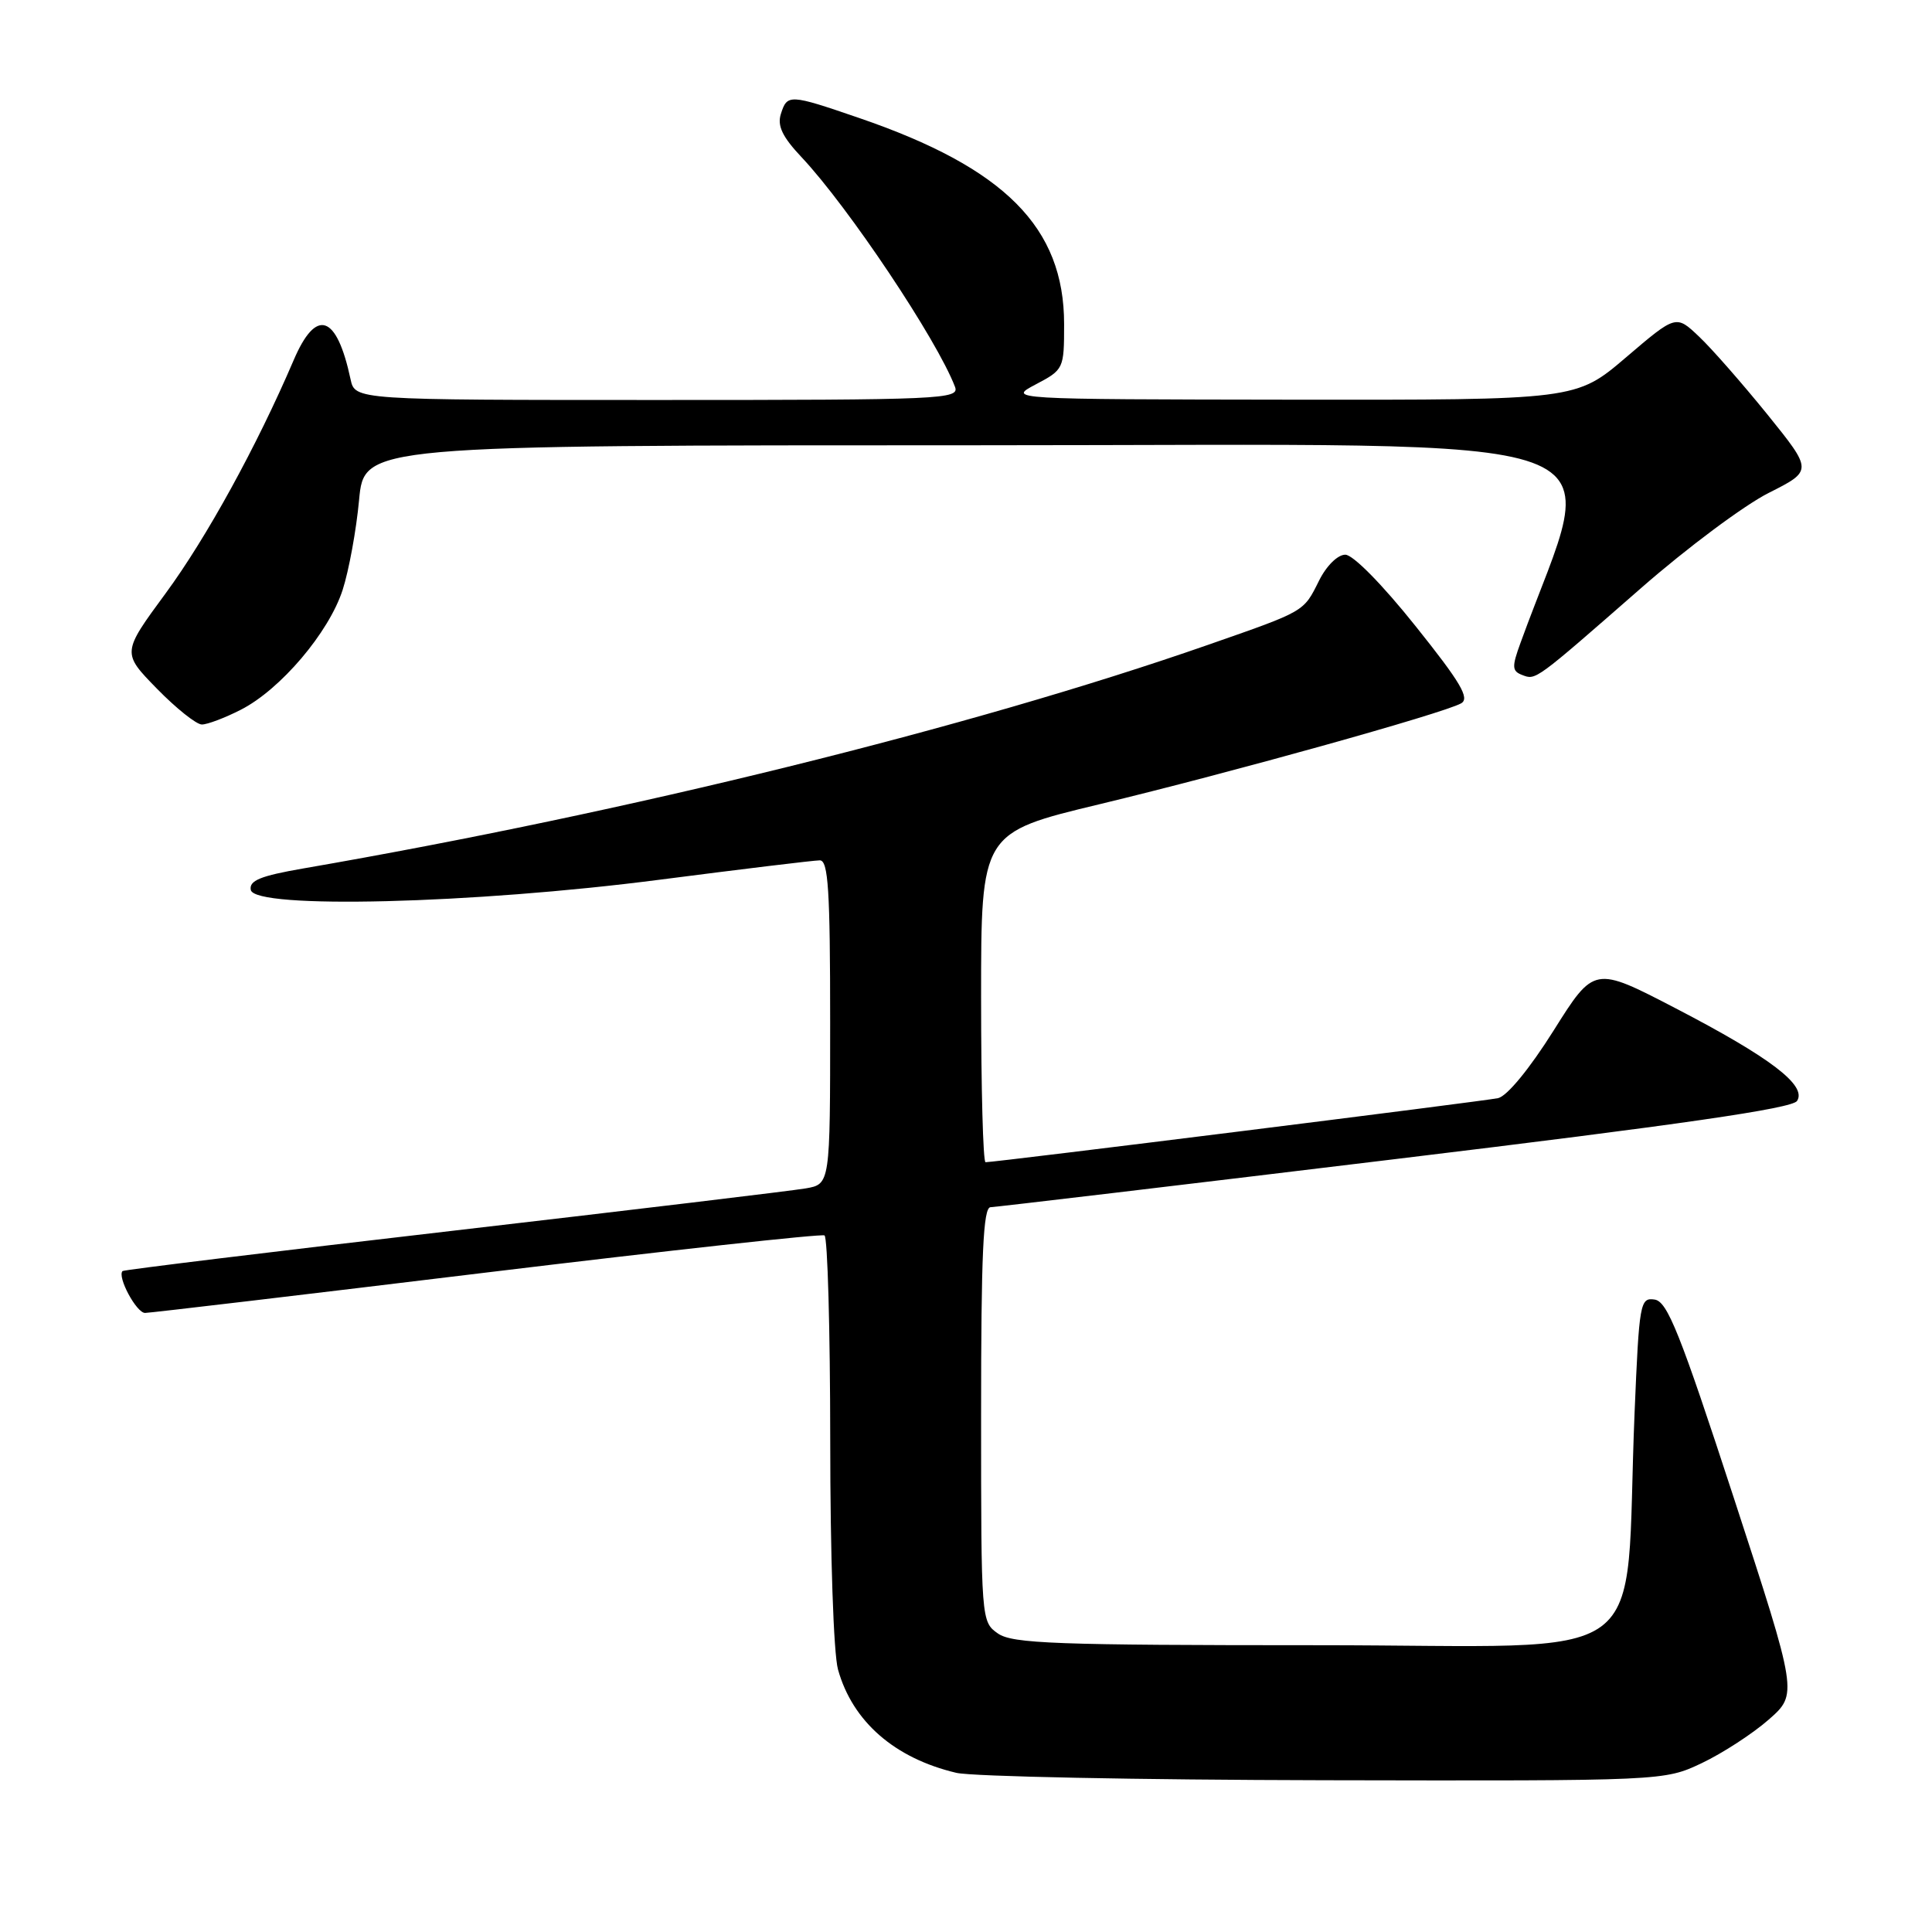 <?xml version="1.0" encoding="UTF-8" standalone="no"?>
<!DOCTYPE svg PUBLIC "-//W3C//DTD SVG 1.1//EN" "http://www.w3.org/Graphics/SVG/1.1/DTD/svg11.dtd" >
<svg xmlns="http://www.w3.org/2000/svg" xmlns:xlink="http://www.w3.org/1999/xlink" version="1.1" viewBox="0 0 256 256">
 <g >
 <path fill="currentColor"
d=" M 225.50 233.62 C 228.25 232.31 232.24 229.72 234.36 227.86 C 238.22 224.47 238.22 224.47 229.74 198.48 C 222.61 176.64 220.94 172.45 219.25 172.20 C 217.32 171.91 217.20 172.60 216.59 187.20 C 215.16 221.68 220.17 218.00 174.62 218.00 C 139.88 218.00 134.14 217.79 132.22 216.44 C 130.02 214.90 130.00 214.67 130.00 187.44 C 130.00 166.18 130.28 159.99 131.25 159.96 C 131.94 159.94 156.06 157.08 184.86 153.59 C 222.70 149.02 237.47 146.88 238.12 145.88 C 239.45 143.83 234.61 140.14 222.04 133.61 C 211.24 128.00 211.24 128.00 205.87 136.54 C 202.67 141.63 199.69 145.25 198.50 145.51 C 196.66 145.91 131.92 154.00 130.59 154.00 C 130.26 154.00 130.00 144.17 130.00 132.16 C 130.00 110.33 130.00 110.33 145.75 106.55 C 162.93 102.42 191.23 94.53 193.60 93.20 C 194.79 92.54 193.56 90.45 187.55 82.94 C 183.17 77.45 179.28 73.50 178.26 73.50 C 177.25 73.50 175.76 74.97 174.78 76.94 C 172.70 81.11 173.01 80.93 160.00 85.47 C 128.54 96.44 83.33 107.61 40.21 115.07 C 34.49 116.06 32.99 116.68 33.23 117.92 C 33.74 120.49 62.66 119.77 87.38 116.57 C 98.31 115.16 107.87 114.00 108.63 114.00 C 109.75 114.00 110.00 117.95 110.00 135.45 C 110.00 156.91 110.00 156.91 106.75 157.47 C 104.96 157.78 83.94 160.30 60.02 163.08 C 36.11 165.85 16.41 168.26 16.24 168.42 C 15.50 169.17 18.09 174.00 19.23 173.97 C 19.93 173.96 40.30 171.55 64.50 168.61 C 88.70 165.68 108.84 163.47 109.25 163.70 C 109.66 163.93 110.00 176.13 110.01 190.81 C 110.01 206.08 110.45 219.09 111.04 221.22 C 112.96 228.11 118.54 232.98 126.72 234.91 C 128.80 235.40 150.75 235.84 175.50 235.89 C 220.50 235.98 220.50 235.98 225.50 233.62 Z  M 31.92 94.04 C 37.16 91.37 43.58 83.81 45.40 78.17 C 46.23 75.60 47.21 70.24 47.58 66.25 C 48.26 59.00 48.26 59.00 129.60 59.00 C 219.06 59.00 211.91 56.40 201.48 85.17 C 200.31 88.37 200.34 88.92 201.70 89.44 C 203.52 90.14 203.31 90.29 217.50 77.88 C 223.55 72.59 231.13 66.94 234.35 65.32 C 240.20 62.37 240.20 62.37 234.20 54.93 C 230.89 50.85 226.82 46.19 225.13 44.60 C 222.08 41.70 222.08 41.70 215.46 47.35 C 208.84 53.00 208.84 53.00 171.17 52.96 C 133.50 52.91 133.50 52.91 137.25 50.93 C 140.95 48.98 141.00 48.87 141.00 42.94 C 141.00 30.14 133.15 22.25 113.83 15.63 C 104.59 12.46 104.31 12.45 103.47 15.10 C 102.97 16.67 103.67 18.14 106.23 20.85 C 112.41 27.43 124.14 44.97 126.54 51.25 C 127.18 52.90 124.89 53.00 87.13 53.00 C 47.04 53.00 47.04 53.00 46.45 50.25 C 44.61 41.64 41.89 40.74 38.90 47.75 C 34.05 59.08 27.37 71.24 21.97 78.59 C 16.15 86.50 16.15 86.50 20.79 91.25 C 23.34 93.86 26.02 96.00 26.75 96.00 C 27.48 96.00 29.81 95.12 31.92 94.04 Z "/>
</g>
</svg>